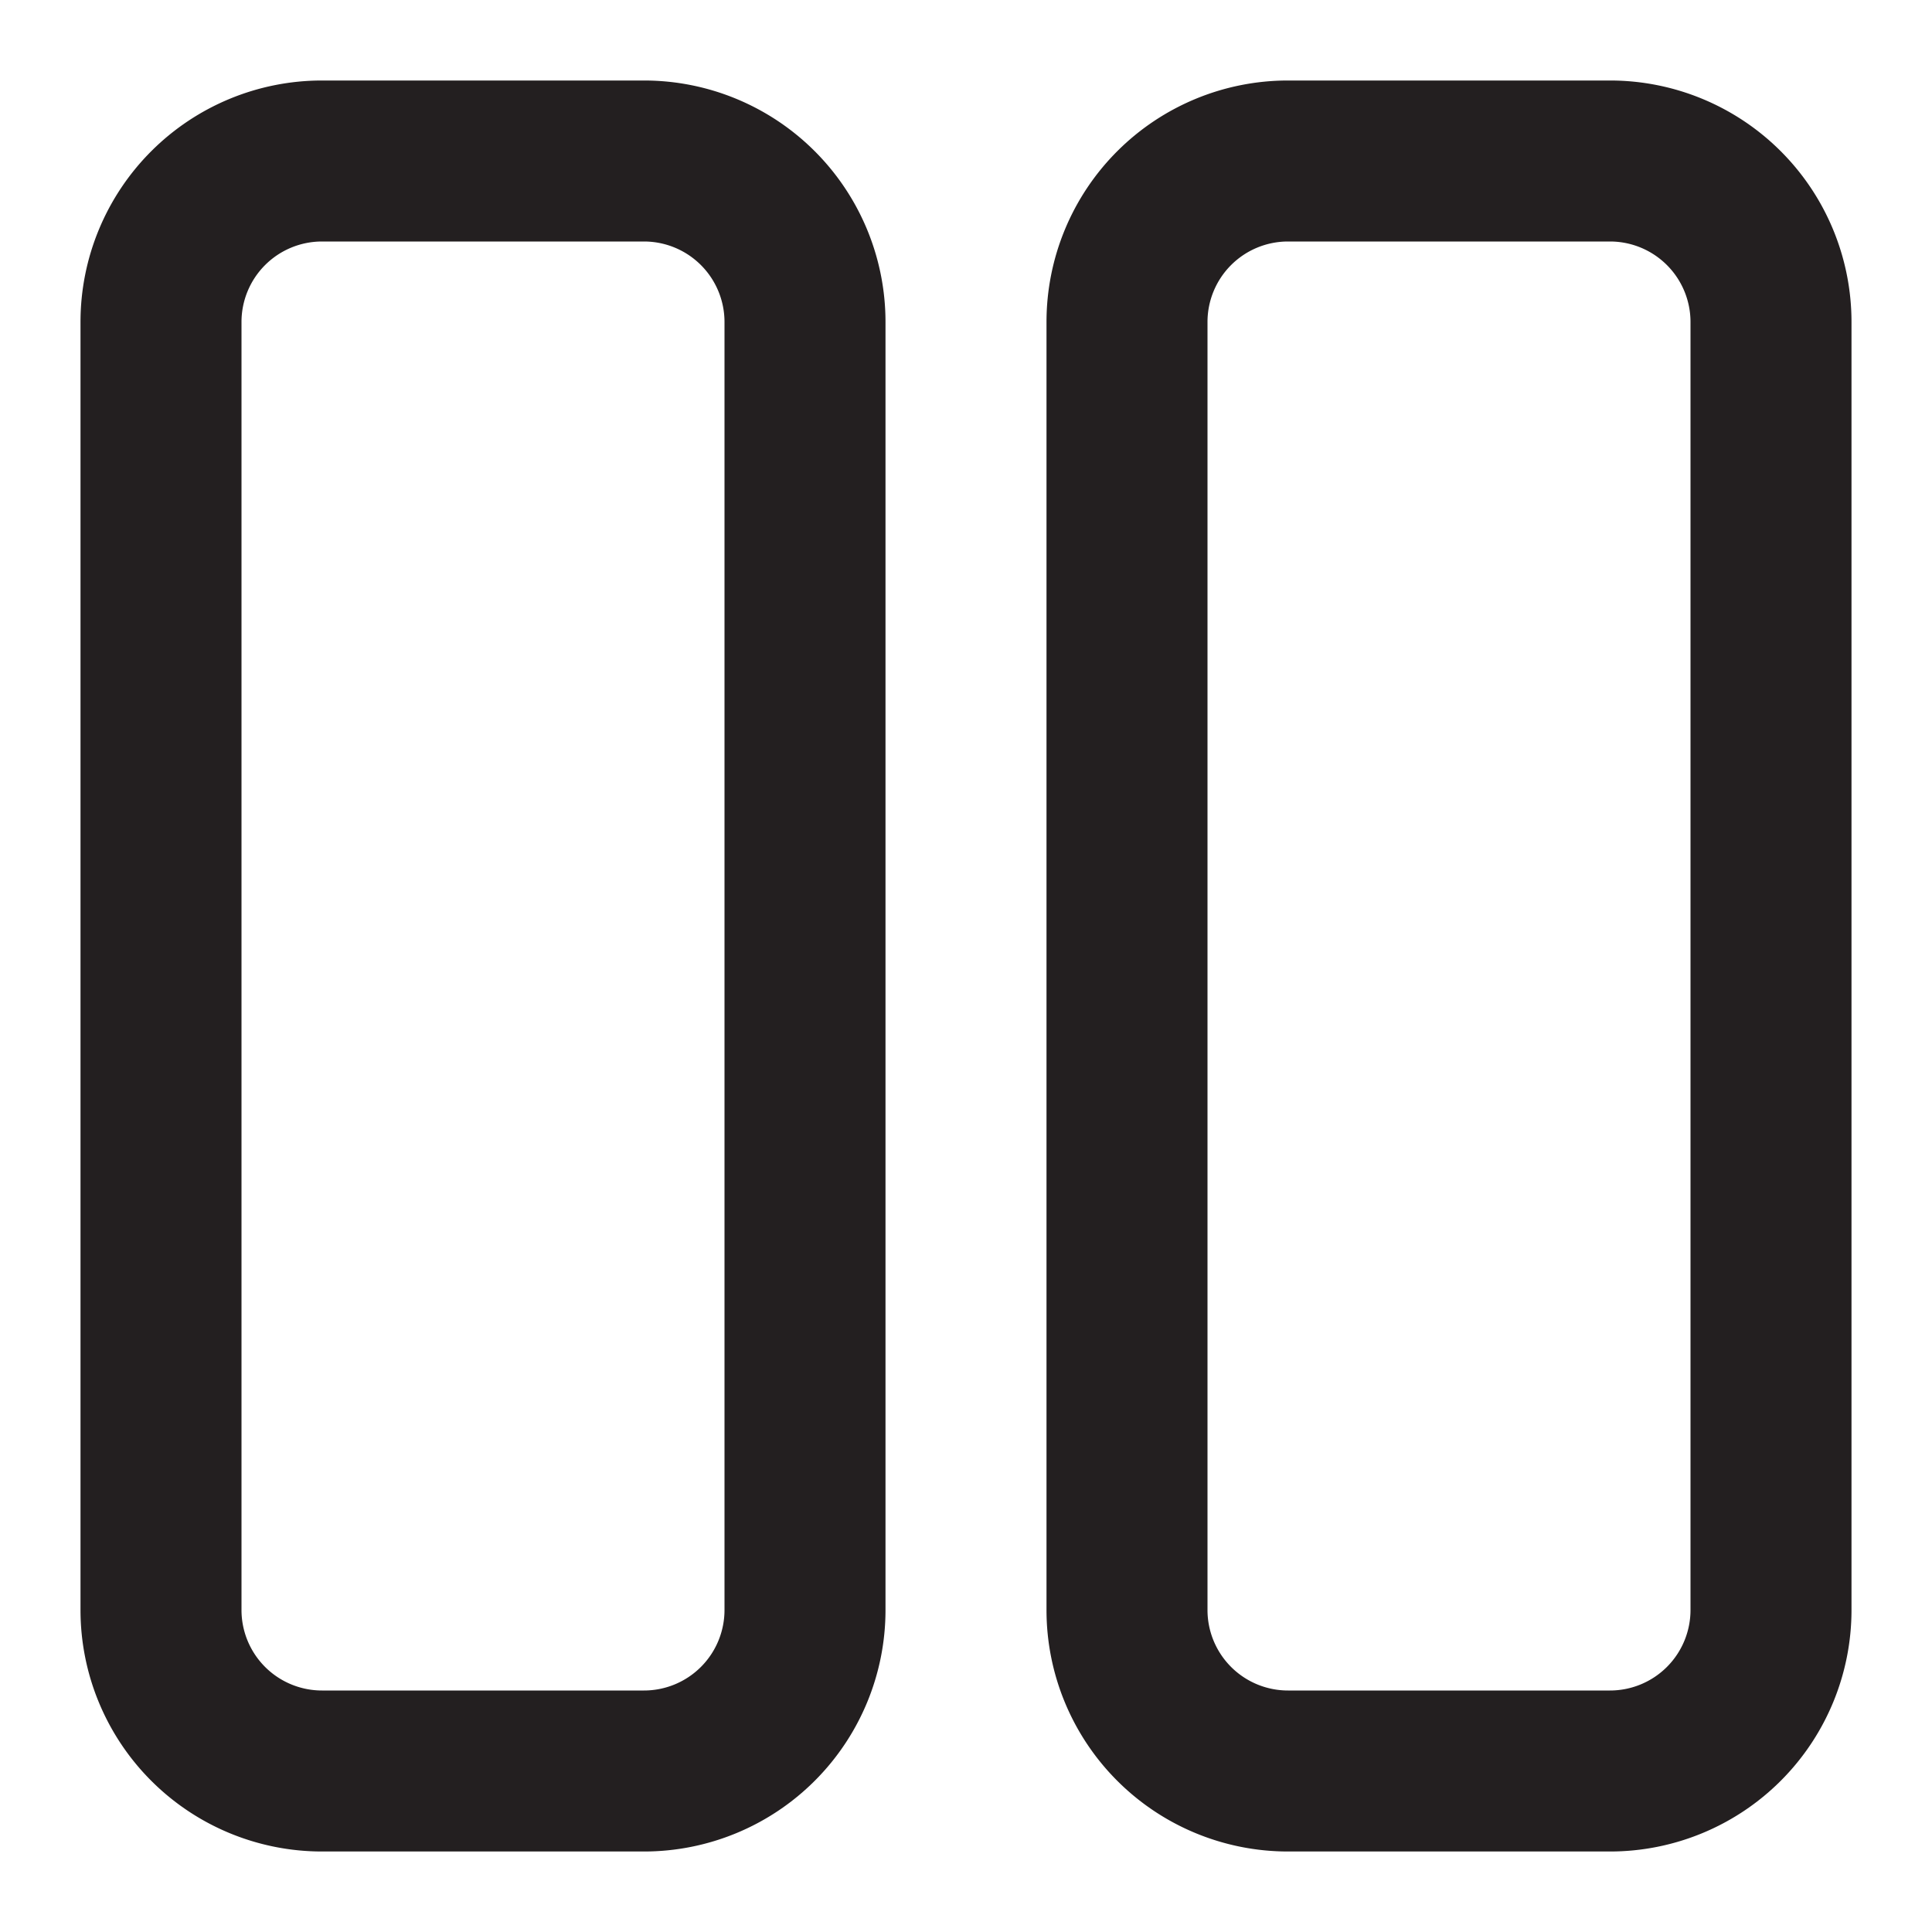 <svg xmlns="http://www.w3.org/2000/svg" viewBox="0 0 24 24"><defs><style>.cls-1{fill:#231f20;}</style></defs><g id="Layer_35" data-name="Layer 35"><path class="cls-1" d="M8,1H4A3,3,0,0,0,1,4V20a3,3,0,0,0,3,3H8a3,3,0,0,0,3-3V4A3,3,0,0,0,8,1ZM9,20a1,1,0,0,1-1,1H4a1,1,0,0,1-1-1V4A1,1,0,0,1,4,3H8A1,1,0,0,1,9,4ZM20,1H16a3,3,0,0,0-3,3V20a3,3,0,0,0,3,3h4a3,3,0,0,0,3-3V4A3,3,0,0,0,20,1Zm1,19a1,1,0,0,1-1,1H16a1,1,0,0,1-1-1V4a1,1,0,0,1,1-1h4a1,1,0,0,1,1,1Z"/></g></svg>